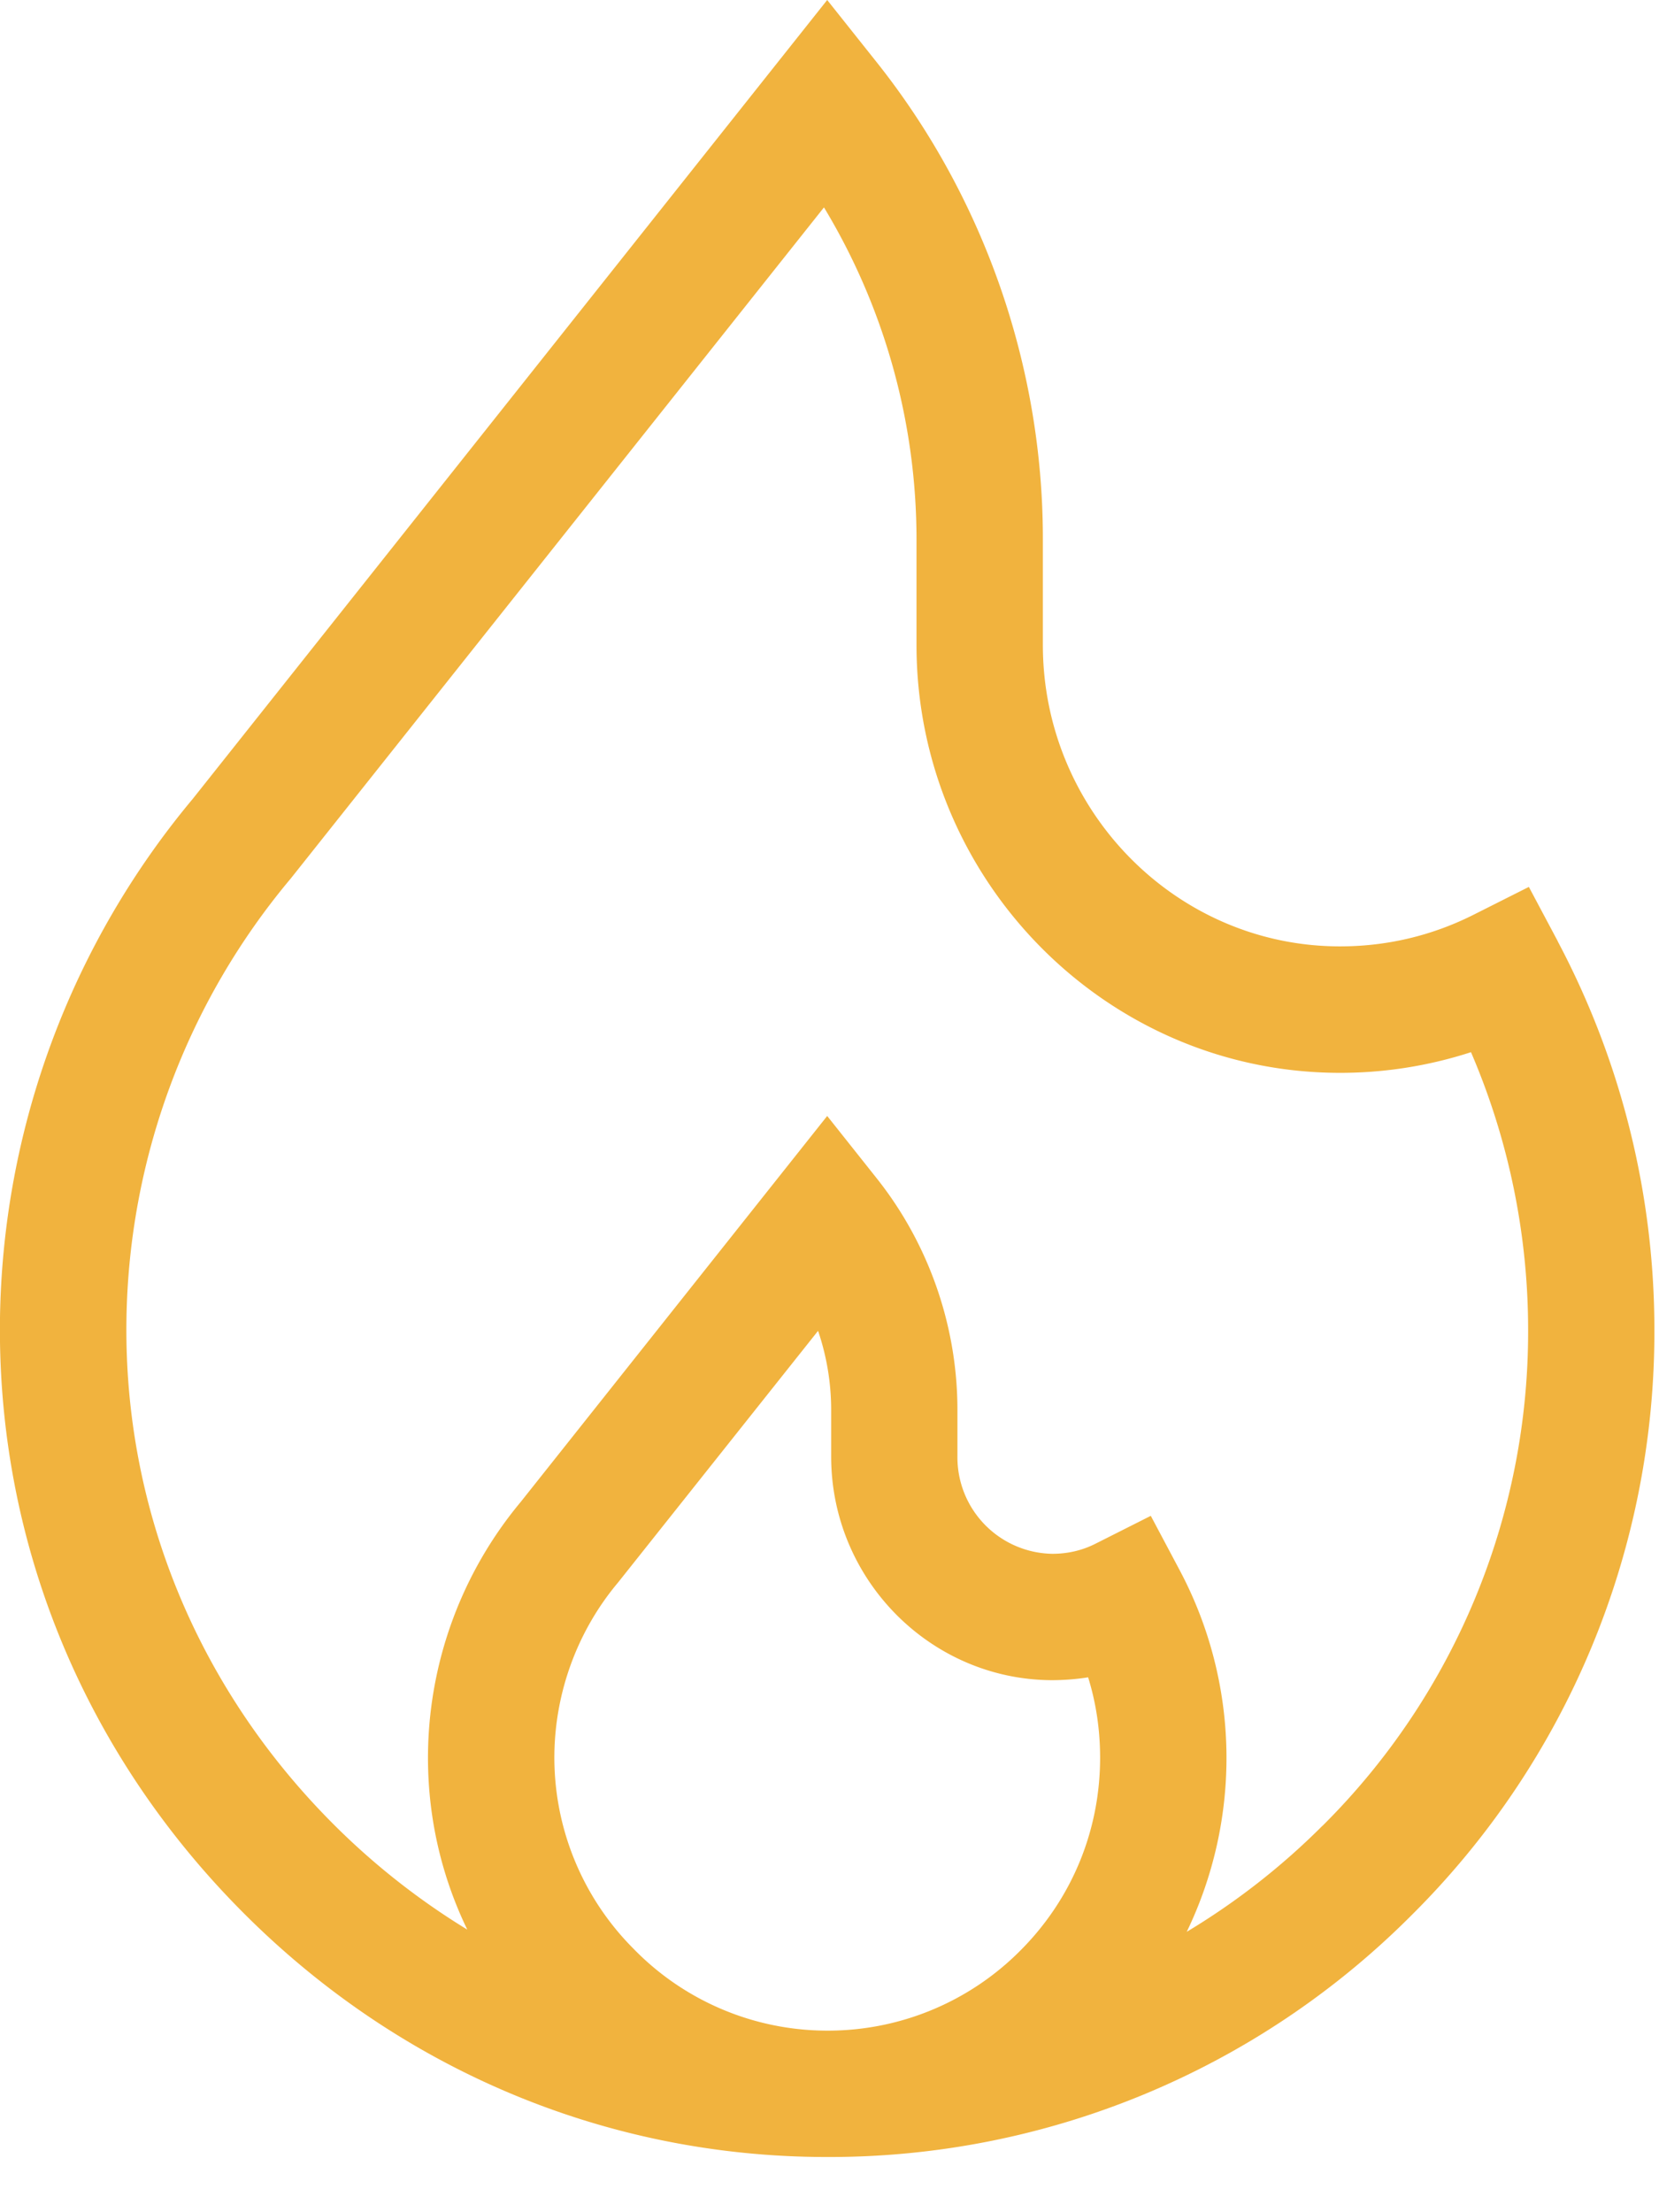 <svg xmlns="http://www.w3.org/2000/svg" width="18" height="24" viewBox="0 0 18 24"><g><g><path fill="#f1b33e" d="M14.348 19.808a7.654 7.654 0 0 1-1.472 1.15 4.34 4.34 0 0 0-.075-3.92l-.315-.593-.599.302c-.146.074-.304.11-.47.11a1.047 1.047 0 0 1-1.029-1.055v-.507c0-.908-.31-1.8-.876-2.512l-.537-.676-3.325 4.187a4.34 4.34 0 0 0-1.006 2.712c-.01.677.138 1.333.426 1.928a7.794 7.794 0 0 1-1.498-1.19c-1.448-1.472-2.23-3.4-2.2-5.43A7.617 7.617 0 0 1 3.147 9.54l.006-.007L8.94 2.25a6.97 6.97 0 0 1 1.004 3.595v1.152c0 2.545 2.05 4.628 4.568 4.642a4.59 4.59 0 0 0 1.448-.224c.407.945.62 1.975.62 3.012a7.554 7.554 0 0 1-2.232 5.382zm-2.94-1.58c.133 0 .267-.01.398-.031.087.28.13.572.13.873 0 .791-.308 1.536-.869 2.095a2.941 2.941 0 0 1-2.092.865H8.97a2.934 2.934 0 0 1-2.098-.89 2.936 2.936 0 0 1-.857-2.114c.01-.679.255-1.339.691-1.858l2.17-2.73c.093.274.142.564.142.857v.507c0 1.33 1.072 2.418 2.39 2.426zm5.495-8.014l-.315-.592-.6.302c-.457.23-.952.346-1.468.343-1.767-.01-3.205-1.477-3.205-3.27V5.843c0-1.87-.64-3.705-1.803-5.168L8.975 0 2.092 8.666A8.991 8.991 0 0 0 0 14.294c-.035 2.4.886 4.676 2.594 6.411 1.706 1.735 3.967 2.692 6.364 2.696h.017a8.917 8.917 0 0 0 6.34-2.623 8.916 8.916 0 0 0 2.635-6.352 8.992 8.992 0 0 0-1.048-4.212z"/></g></g></svg>